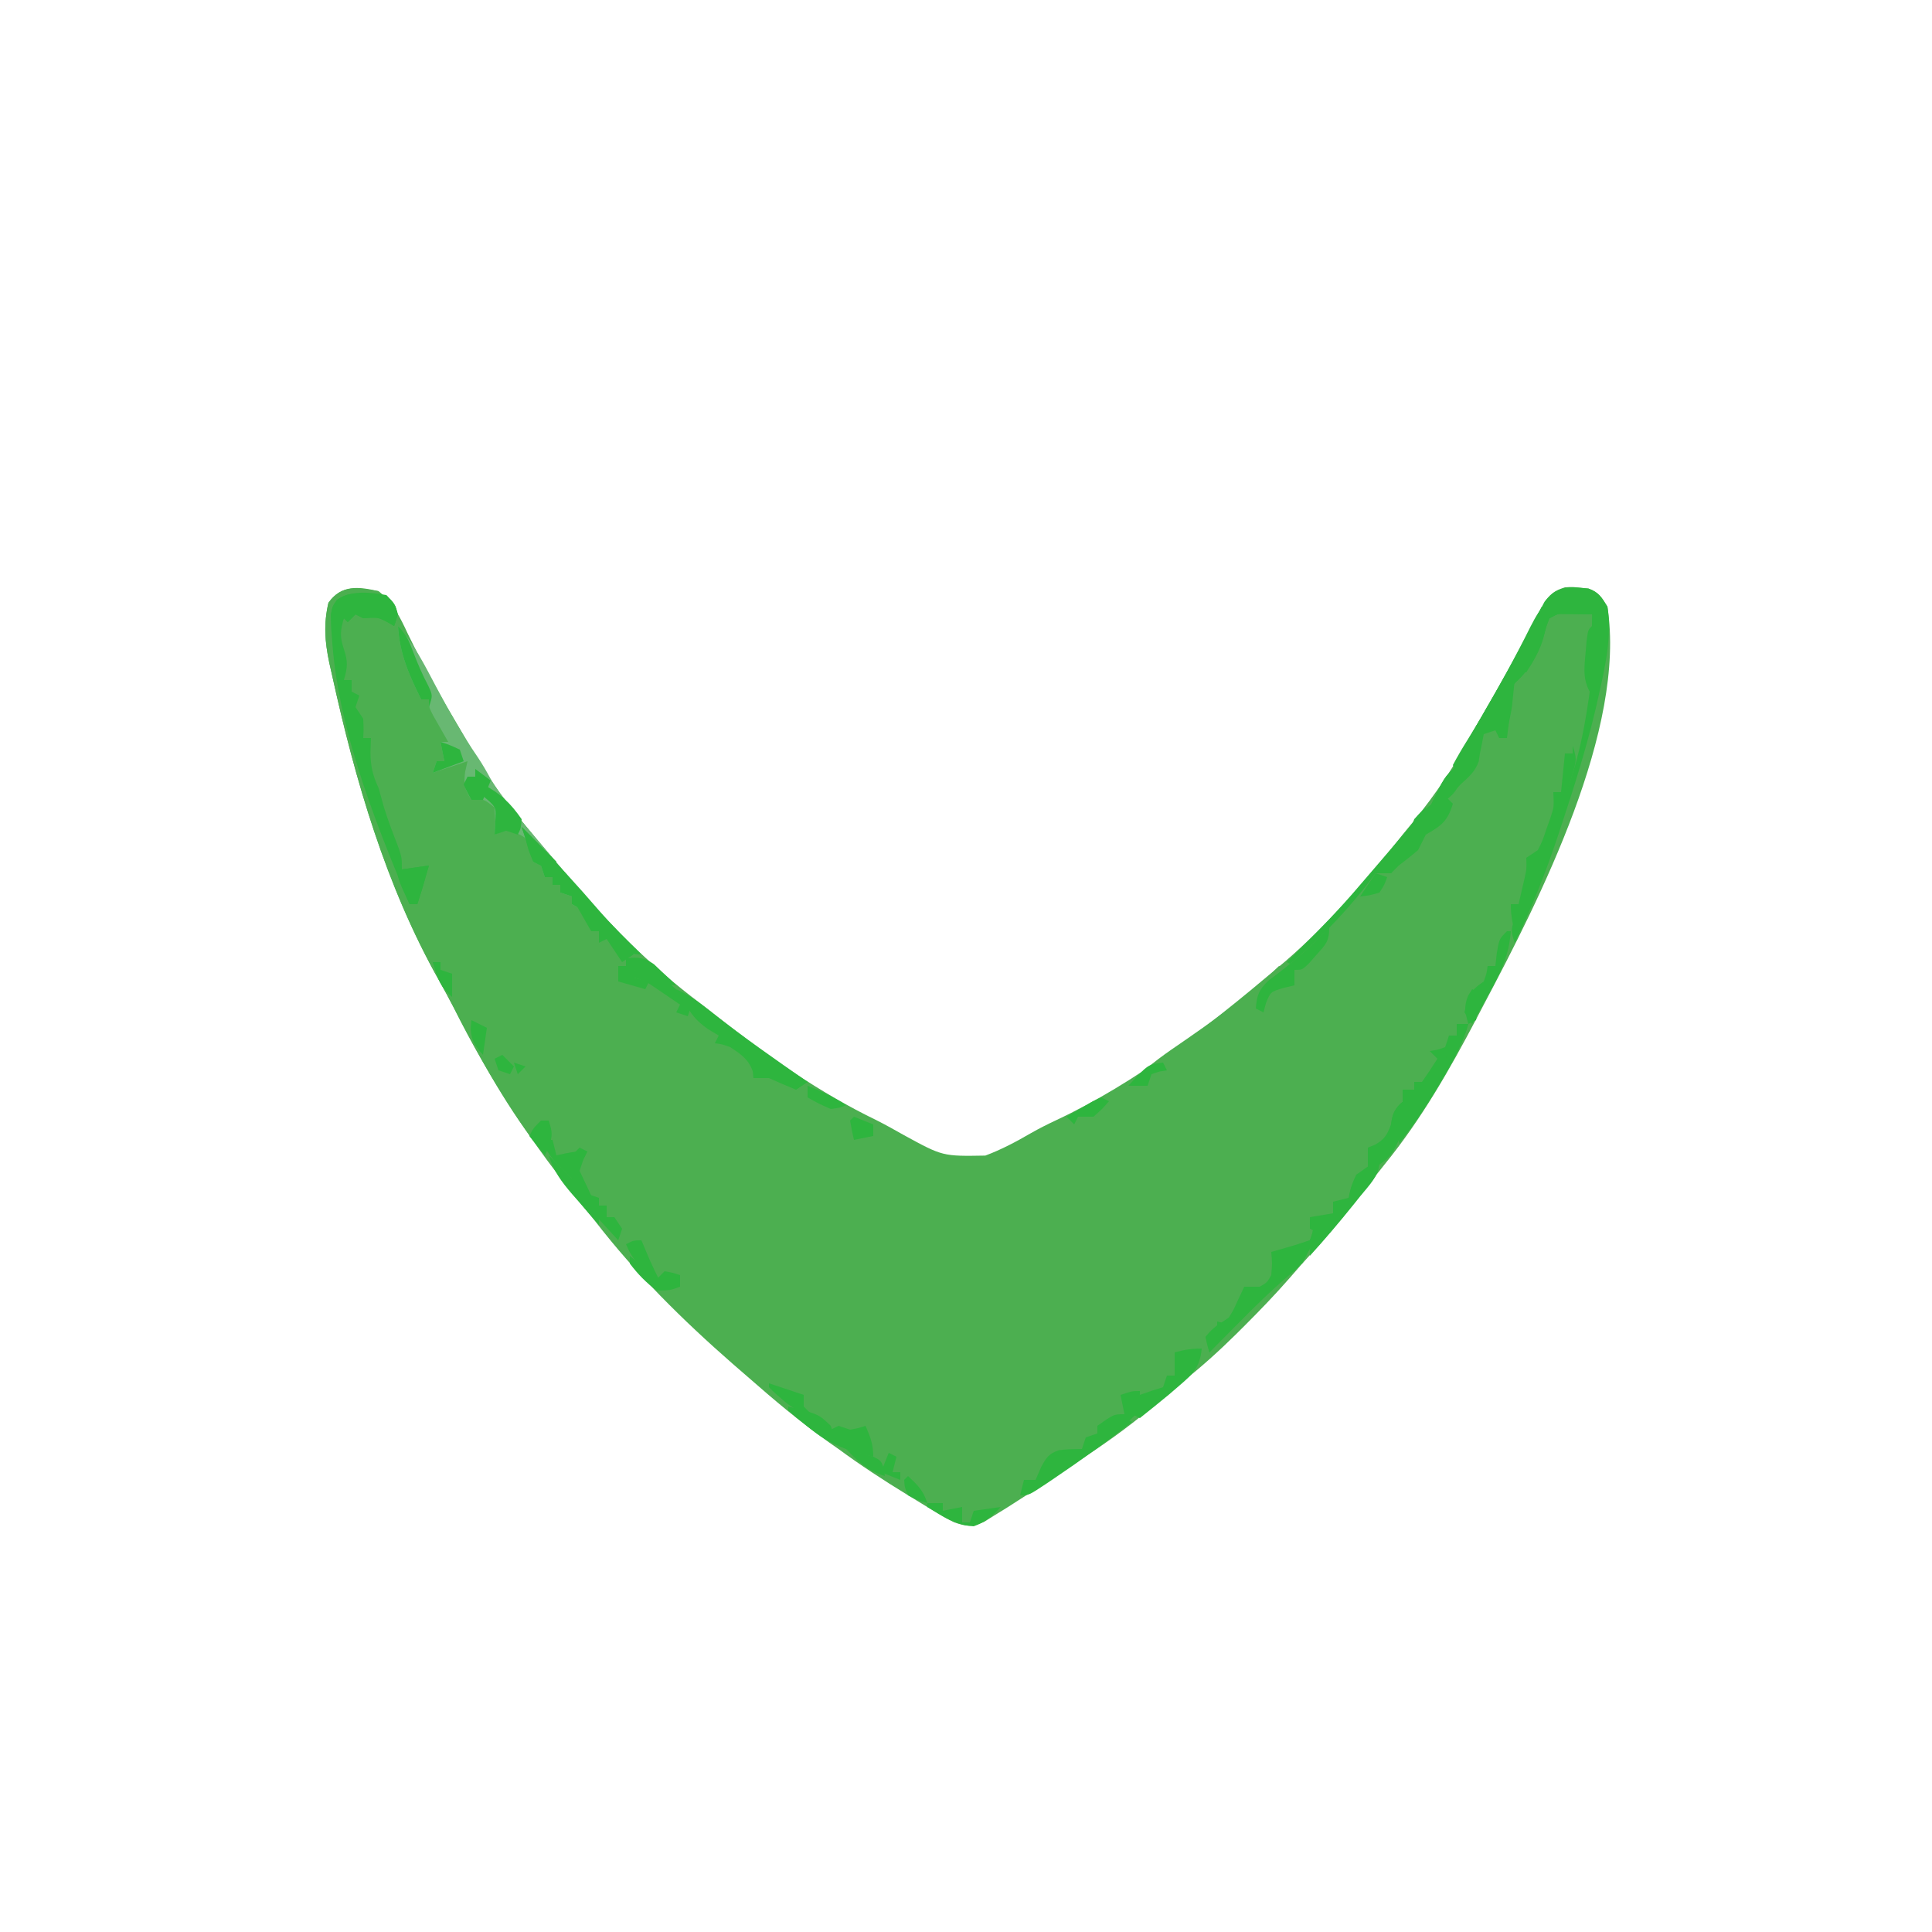 <?xml version="1.0" encoding="UTF-8"?>
<svg version="1.1" xmlns="http://www.w3.org/2000/svg" width="500" height="500">
<path d="M0 0 C3.762 3.027 5.565 6.774 7.562 11.062 C11.843 19.925 16.707 28.394 21.732 36.852 C22.837 38.723 23.917 40.605 24.988 42.496 C30.18 51.401 36.576 59.112 43.248 66.939 C44.872 68.85 46.478 70.773 48.078 72.703 C58.68 85.409 70.066 96.791 83.315 106.725 C84.94 107.954 86.539 109.217 88.137 110.48 C100.856 120.519 114.291 129.881 128.907 136.947 C131.293 138.148 133.604 139.461 135.934 140.77 C145.964 146.257 145.964 146.257 157.004 146.066 C161.138 144.521 164.954 142.494 168.764 140.278 C170.924 139.043 173.104 137.955 175.355 136.898 C196.158 127.128 214.503 112.751 232 98 C232.9 97.245 233.8 96.489 234.727 95.711 C245.934 85.964 255.806 74.63 265 63 C265.902 61.9 266.806 60.801 267.711 59.703 C273.566 52.531 278.437 45.252 282.854 37.086 C285.19 32.832 287.641 28.643 290.062 24.438 C294.065 17.479 297.92 10.488 301.5 3.301 C303.163 0.75 304.122 -0.081 307 -1 C309.035 -1.117 309.035 -1.117 311.062 -0.875 C311.734 -0.811 312.406 -0.746 313.098 -0.68 C315.765 0.273 316.524 1.61 318 4 C322.962 35.703 300.417 79.75 286 107 C285.37 108.202 284.74 109.405 284.111 110.607 C277.144 123.862 269.882 136.604 260.417 148.246 C258.959 150.05 257.541 151.881 256.129 153.723 C251.399 159.873 246.534 165.819 241.266 171.523 C239.379 173.586 237.546 175.678 235.719 177.793 C232.047 181.998 228.199 185.993 224.25 189.938 C223.55 190.637 222.849 191.336 222.128 192.057 C217.544 196.587 212.888 200.822 207.8 204.782 C204.977 207.018 202.25 209.341 199.516 211.684 C193.696 216.586 187.577 220.891 181.218 225.06 C179.496 226.19 177.781 227.332 176.066 228.475 C172.735 230.687 169.373 232.851 166 235 C164.347 236.061 164.347 236.061 162.66 237.143 C161.08 238.118 161.08 238.118 159.469 239.113 C158.535 239.695 157.601 240.277 156.639 240.876 C153.481 242.221 152.213 242.1 149 241 C146.755 239.896 146.755 239.896 144.488 238.523 C143.653 238.021 142.817 237.519 141.957 237.001 C141.084 236.464 140.212 235.928 139.312 235.375 C138.413 234.828 137.514 234.281 136.588 233.718 C130.56 230.026 124.691 226.195 119 222 C117.741 221.12 117.741 221.12 116.457 220.223 C109.114 215.041 102.332 209.315 95.587 203.392 C94.25 202.219 92.903 201.058 91.555 199.898 C78.73 188.683 66.398 176.506 56 163 C55.102 161.9 54.201 160.802 53.297 159.707 C39.884 143.398 28.75 126.535 19.334 107.626 C18.141 105.278 16.898 102.974 15.605 100.68 C1.972 76.407 -6.043 49.064 -12 22 C-12.26 20.849 -12.521 19.698 -12.789 18.512 C-13.931 13.01 -14.279 8.509 -13 3 C-9.63 -1.749 -5.251 -1.198 0 0 Z " fill="#4caf50" transform="translate(98,153)"/>
<path d="M0 0 C0 0.33 0 0.66 0 1 C-0.626 1.049 -1.253 1.098 -1.898 1.148 C-2.716 1.223 -3.533 1.298 -4.375 1.375 C-5.187 1.445 -5.999 1.514 -6.836 1.586 C-9.203 1.829 -9.203 1.829 -11 4 C-11.858 10.174 -10.591 16.411 -9.312 22.438 C-9.133 23.303 -8.954 24.168 -8.769 25.06 C-4.995 42.798 0.207 60.557 7.336 77.25 C8 79 8 79 8 81 C8.99 81 9.98 81 11 81 C11.647 82.604 12.292 84.208 12.938 85.812 C13.297 86.706 13.657 87.599 14.027 88.52 C15.395 92.007 16 94.178 16 98 C17.485 98.495 17.485 98.495 19 99 C19 100.65 19 102.3 19 104 C19.99 104.33 20.98 104.66 22 105 C22.309 105.784 22.619 106.567 22.938 107.375 C23.763 110.108 23.763 110.108 26 111.375 C28.917 113.745 29.191 116.428 30 120 C30.639 120.103 31.279 120.206 31.938 120.312 C32.618 120.539 33.299 120.766 34 121 C34.33 121.99 34.66 122.98 35 124 C34.67 124.33 34.34 124.66 34 125 C34.99 125.99 35.98 126.98 37 128 C36.67 128.99 36.34 129.98 36 131 C36.66 131 37.32 131 38 131 C38.248 131.804 38.495 132.609 38.75 133.438 C39.163 134.283 39.575 135.129 40 136 C42.025 136.652 42.025 136.652 44 137 C45.056 140.167 44.979 140.964 44 144 C43.67 144.66 43.34 145.32 43 146 C33.488 134.236 26.543 121.392 19.579 108.001 C18.244 105.463 16.873 102.956 15.461 100.461 C1.875 76.293 -6.069 48.949 -12 22 C-12.26 20.849 -12.521 19.698 -12.789 18.512 C-13.931 13.01 -14.279 8.509 -13 3 C-9.566 -1.839 -5.338 -0.906 0 0 Z M35 122 C35.99 122.33 36.98 122.66 38 123 C37.34 123.66 36.68 124.32 36 125 C35.67 124.01 35.34 123.02 35 122 Z " fill="#4caf50" transform="translate(98,153)"/>
<path d="M0 0 C4.222 4.727 6.93 10.187 9.875 15.75 C13.202 22.03 16.613 28.097 20.639 33.958 C21.858 35.787 22.927 37.625 23.969 39.559 C26.445 43.755 29.367 47.344 32.5 51.062 C33.117 51.801 33.733 52.54 34.368 53.301 C36.24 55.539 38.12 57.77 40 60 C41.067 61.277 42.133 62.555 43.199 63.832 C49.452 71.273 56.003 78.251 63 85 C60 85 60 85 57.188 82.41 C56.117 81.302 55.055 80.185 54 79.062 C50.088 74.702 50.088 74.702 45 72 C45 71.34 45 70.68 45 70 C44.01 69.67 43.02 69.34 42 69 C42 68.34 42 67.68 42 67 C41.34 67 40.68 67 40 67 C40 66.34 40 65.68 40 65 C39.34 65 38.68 65 38 65 C37.67 64.01 37.34 63.02 37 62 C36.01 61.505 36.01 61.505 35 61 C34.732 60.031 34.464 59.061 34.188 58.062 C33.301 54.838 33.301 54.838 30.562 53.562 C27.9 52.749 27.9 52.749 25 54 C25.093 52.329 25.093 52.329 25.188 50.625 C25.126 49.429 25.064 48.233 25 47 C22.185 44.723 22.185 44.723 19 45 C17.196 42.241 16.987 41.11 17.375 37.75 C17.684 36.389 17.684 36.389 18 35 C15.03 35.99 12.06 36.98 9 38 C9.33 37.01 9.66 36.02 10 35 C10.66 35 11.32 35 12 35 C11.67 33.35 11.34 31.7 11 30 C11.66 30 12.32 30 13 30 C12.639 29.374 12.278 28.747 11.906 28.102 C11.442 27.284 10.978 26.467 10.5 25.625 C10.036 24.813 9.572 24.001 9.094 23.164 C8 21 8 21 8 19 C7.34 19 6.68 19 6 19 C2.825 12.627 0.405 7.151 0 0 Z " fill="#68b872" transform="translate(103,162)"/>
<path d="M0 0 C1.007 0.097 1.007 0.097 2.035 0.195 C4.702 1.148 5.462 2.485 6.938 4.875 C8.134 12.518 6.378 20.372 4.688 27.812 C4.305 29.515 4.305 29.515 3.914 31.252 C1.462 41.595 -1.709 51.669 -5.062 61.75 C-5.313 62.509 -5.564 63.267 -5.822 64.049 C-9.011 73.634 -12.601 82.797 -17.062 91.875 C-18.196 88.476 -18 88.074 -16.656 84.945 C-16.328 84.161 -16 83.377 -15.662 82.569 C-15.299 81.721 -14.936 80.874 -14.562 80 C0.492 44.032 0.492 44.032 4.938 5.875 C4.442 5.38 4.442 5.38 3.938 4.875 C3.938 5.535 3.938 6.195 3.938 6.875 C3.239 6.863 2.54 6.852 1.82 6.84 C0.91 6.831 0 6.822 -0.938 6.812 C-1.842 6.801 -2.747 6.789 -3.68 6.777 C-6.079 6.713 -6.079 6.713 -8.062 7.875 C-8.827 9.789 -8.827 9.789 -9.438 12.062 C-10.986 16.964 -12.998 21.014 -16.879 24.512 C-19.908 27.79 -21.889 31.495 -24.062 35.375 C-29.166 44.483 -29.166 44.483 -33.062 47.875 C-31.807 44.578 -30.401 41.545 -28.629 38.496 C-28.15 37.666 -27.671 36.837 -27.178 35.982 C-26.665 35.101 -26.153 34.22 -25.625 33.312 C-22.328 27.62 -19.062 21.922 -15.965 16.117 C-15.476 15.205 -14.988 14.293 -14.484 13.354 C-13.553 11.607 -12.63 9.855 -11.717 8.097 C-11.084 6.914 -11.084 6.914 -10.438 5.707 C-10.074 5.013 -9.71 4.32 -9.336 3.605 C-6.887 0.279 -3.972 -0.475 0 0 Z M-4.062 3.875 C-3.062 5.875 -3.062 5.875 -3.062 5.875 Z " fill="#2eb53e" transform="translate(409.062,152.125)"/>
<path d="M0 0 C2.25 2.312 2.25 2.312 3 5 C2.67 5.99 2.34 6.98 2 8 C1.423 7.67 0.845 7.34 0.25 7 C-2.199 5.729 -2.199 5.729 -6 6 C-6.66 5.67 -7.32 5.34 -8 5 C-8.66 5.66 -9.32 6.32 -10 7 C-10.33 6.67 -10.66 6.34 -11 6 C-11.945 9.212 -12.077 10.77 -11 14 C-9.923 17.23 -10.055 18.788 -11 22 C-10.34 22 -9.68 22 -9 22 C-9 22.99 -9 23.98 -9 25 C-8.34 25.33 -7.68 25.66 -7 26 C-7.33 26.99 -7.66 27.98 -8 29 C-7.34 29.99 -6.68 30.98 -6 32 C-5.875 34.688 -5.875 34.688 -6 37 C-5.34 37 -4.68 37 -4 37 C-4.041 38.217 -4.082 39.434 -4.125 40.688 C-4.125 44.282 -3.518 46.711 -2 50 C-1.543 51.632 -1.087 53.264 -0.641 54.898 C0.461 58.511 1.846 62.021 3.195 65.547 C4 68 4 68 4 71 C7.465 70.505 7.465 70.505 11 70 C10.051 73.354 9.103 76.692 8 80 C7.34 80 6.68 80 6 80 C-3.36 57.669 -13.728 31.789 -14.25 7.25 C-14.276 6.513 -14.302 5.775 -14.328 5.016 C-14 3 -14 3 -12.828 1.266 C-9.103 -1.313 -4.307 -0.72 0 0 Z " fill="#2eb53e" transform="translate(100,154)"/>
<path d="M0 0 C0.66 0.66 1.32 1.32 2 2 C0.647 6.549 -0.979 7.688 -5 10 C-5.684 11.325 -6.35 12.659 -7 14 C-8.626 15.382 -10.293 16.719 -12 18 C-12.66 18.66 -13.32 19.32 -14 20 C-15.32 20 -16.64 20 -18 20 C-18.384 20.866 -18.384 20.866 -18.776 21.75 C-20.122 24.224 -21.647 25.966 -23.59 28.004 C-24.292 28.744 -24.994 29.485 -25.717 30.248 C-26.45 31.012 -27.182 31.776 -27.938 32.562 C-28.666 33.33 -29.395 34.098 -30.146 34.889 C-33.066 37.958 -35.993 41.015 -39 44 C-39.66 43.67 -40.32 43.34 -41 43 C-39.822 41.84 -39.822 41.84 -38.621 40.656 C-32.851 34.947 -27.241 29.204 -22 23 C-21.03 21.869 -20.058 20.739 -19.086 19.609 C-17.011 17.197 -14.937 14.784 -12.867 12.367 C-12.388 11.808 -11.908 11.248 -11.414 10.671 C-10.023 9.027 -8.666 7.359 -7.309 5.688 C-5.041 3.047 -3.074 1.581 0 0 Z " fill="#2eb53e" transform="translate(374,206)"/>
<path d="M0 0 C0.799 0.027 1.598 0.054 2.422 0.082 C3.025 0.117 3.628 0.152 4.25 0.188 C4.745 2.663 4.745 2.663 5.25 5.188 C4.551 5.176 3.853 5.164 3.133 5.152 C2.223 5.143 1.313 5.134 0.375 5.125 C-0.53 5.113 -1.435 5.102 -2.367 5.09 C-4.767 5.025 -4.767 5.025 -6.75 6.188 C-7.515 8.102 -7.515 8.102 -8.125 10.375 C-9.673 15.277 -11.685 19.327 -15.566 22.824 C-18.595 26.102 -20.576 29.808 -22.75 33.688 C-27.853 42.796 -27.853 42.796 -31.75 46.188 C-30.481 42.848 -29.046 39.788 -27.246 36.703 C-26.757 35.858 -26.268 35.013 -25.764 34.142 C-25.244 33.25 -24.723 32.357 -24.188 31.438 C-19.805 23.874 -15.577 16.264 -11.693 8.431 C-8.8 2.765 -6.598 -0.291 0 0 Z M-2.75 2.188 C-1.75 4.188 -1.75 4.188 -1.75 4.188 Z " fill="#2eb53e" transform="translate(407.75,153.812)"/>
<path d="M0 0 C0.66 0.33 1.32 0.66 2 1 C-1.864 5.487 -5.753 9.868 -10 14 C-10.722 14.763 -11.444 15.526 -12.188 16.312 C-14 18 -14 18 -16 18 C-16 18.66 -16 19.32 -16 20 C-16.996 20.489 -16.996 20.489 -18.012 20.988 C-23.589 23.747 -23.589 23.747 -29 26.812 C-31 28 -31 28 -33 28 C-33.33 28.99 -33.66 29.98 -34 31 C-35.65 31 -37.3 31 -39 31 C-35.104 26.824 -30.902 23.701 -26.188 20.5 C-17.2 14.288 -7.749 7.749 0 0 Z " fill="#4caf50" transform="translate(331,250)"/>
<path d="M0 0 C0.66 0.99 1.32 1.98 2 3 C1.546 3.413 1.093 3.825 0.625 4.25 C-1.072 5.895 -1.072 5.895 -1.877 7.908 C-3.158 10.294 -4.506 11.51 -6.594 13.223 C-11.137 17.069 -15.318 21.205 -19.5 25.438 C-20.227 26.169 -20.954 26.901 -21.703 27.654 C-23.471 29.434 -25.237 31.216 -27 33 C-27.578 31.102 -27.578 31.102 -28 29 C-26.262 26.74 -24.403 25.602 -22 24 C-20.786 22.053 -20.786 22.053 -19.812 19.875 C-19.468 19.151 -19.124 18.426 -18.77 17.68 C-18.516 17.125 -18.262 16.571 -18 16 C-16.68 16 -15.36 16 -14 16 C-12.126 14.96 -12.126 14.96 -11 13 C-10.75 9.875 -10.75 9.875 -11 7 C-9.907 6.691 -8.814 6.381 -7.688 6.062 C-5.446 5.417 -3.213 4.738 -1 4 C-0.267 1.985 -0.267 1.985 0 0 Z " fill="#2eb53e" transform="translate(340,317)"/>
<path d="M0 0 C3.667 1.62 6.552 3.894 9.688 6.375 C17.577 12.553 25.781 18.272 34 24 C33.01 24.66 32.02 25.32 31 26 C28.643 25.057 26.31 24.054 24 23 C22.68 23 21.36 23 20 23 C19.938 22.422 19.876 21.845 19.812 21.25 C18.654 18.043 16.789 16.881 14 15 C11.818 14.222 11.818 14.222 10 14 C10.33 13.34 10.66 12.68 11 12 C10.072 11.443 9.144 10.886 8.188 10.312 C5.006 8.005 3.76 6.432 2 3 C1.34 2.01 0.68 1.02 0 0 Z " fill="#2eb53e" transform="translate(175,256)"/>
<path d="M0 0 C1.485 0.495 1.485 0.495 3 1 C1.25 4.875 1.25 4.875 -1 6 C-1.342 7.665 -1.674 9.332 -2 11 C-4 13 -4 13 -6.375 13.688 C-9.273 15.137 -9.592 15.735 -11 18.5 C-12.392 21.216 -12.763 21.873 -15.562 23.375 C-16.367 23.581 -17.171 23.788 -18 24 C-18.99 24.33 -19.98 24.66 -21 25 C-21 26.32 -21 27.64 -21 29 C-22.423 29.34 -22.423 29.34 -23.875 29.688 C-27.193 30.691 -27.193 30.691 -28.375 33.625 C-28.581 34.409 -28.788 35.193 -29 36 C-29.66 35.67 -30.32 35.34 -31 35 C-30.716 31.617 -30.277 30.271 -27.812 27.859 C-26.884 27.163 -25.956 26.467 -25 25.75 C-15.514 18.341 -7.148 9.695 0 0 Z " fill="#4caf50" transform="translate(356,226)"/>
<path d="M0 0 C0.33 0 0.66 0 1 0 C0.858 1.417 0.711 2.834 0.562 4.25 C0.481 5.039 0.4 5.828 0.316 6.641 C0.024 8.824 -0.458 10.868 -1 13 C-1 13.66 -1 14.32 -1 15 C-1.66 15 -2.32 15 -3 15 C-3.33 14.34 -3.66 13.68 -4 13 C-4.99 13.33 -5.98 13.66 -7 14 C-7.217 15.114 -7.217 15.114 -7.438 16.25 C-7.623 17.157 -7.809 18.065 -8 19 C-8.155 20.021 -8.155 20.021 -8.312 21.062 C-9.27 23.761 -10.9 25.08 -13 27 C-13.66 27.701 -14.32 28.402 -15 29.125 C-16.928 30.932 -18.587 31.966 -21 33 C-17.251 25.214 -17.251 25.214 -14.085 22.142 C-11.957 19.956 -10.55 17.864 -9.02 15.234 C-8.234 13.9 -8.234 13.9 -7.432 12.539 C-6.897 11.619 -6.363 10.698 -5.812 9.75 C-4.739 7.91 -3.662 6.071 -2.582 4.234 C-2.11 3.422 -1.638 2.61 -1.152 1.772 C-0.582 0.895 -0.582 0.895 0 0 Z " fill="#2eb53e" transform="translate(391,176)"/>
<path d="M0 0 C0.99 0 1.98 0 3 0 C1.493 5.306 -0.938 9.681 -3.75 14.375 C-4.195 15.126 -4.64 15.877 -5.099 16.65 C-8.118 21.683 -11.306 26.431 -15 31 C-15 27.556 -14.204 26.252 -12.5 23.312 C-12.036 22.504 -11.572 21.696 -11.094 20.863 C-10.733 20.248 -10.372 19.634 -10 19 C-11.98 19.99 -11.98 19.99 -14 21 C-14 19.68 -14 18.36 -14 17 C-13.01 17 -12.02 17 -11 17 C-11 16.34 -11 15.68 -11 15 C-10.34 15 -9.68 15 -9 15 C-7.611 13.039 -6.274 11.038 -5 9 C-5.66 8.34 -6.32 7.68 -7 7 C-6.361 6.897 -5.721 6.794 -5.062 6.688 C-4.042 6.347 -4.042 6.347 -3 6 C-2.67 5.01 -2.34 4.02 -2 3 C-1.34 3 -0.68 3 0 3 C0 2.01 0 1.02 0 0 Z " fill="#2eb53e" transform="translate(377,265)"/>
<path d="M0 0 C3.56 3.515 7.003 7.116 10.375 10.812 C10.857 11.339 11.339 11.865 11.835 12.407 C14.495 15.32 17.113 18.261 19.688 21.25 C23.255 25.372 27.102 29.193 31 33 C28 33 28 33 25.188 30.41 C24.117 29.302 23.055 28.185 22 27.062 C18.088 22.702 18.088 22.702 13 20 C13 19.34 13 18.68 13 18 C12.01 17.67 11.02 17.34 10 17 C10 16.34 10 15.68 10 15 C9.34 15 8.68 15 8 15 C8 14.34 8 13.68 8 13 C7.34 13 6.68 13 6 13 C5.67 12.01 5.34 11.02 5 10 C4.34 9.67 3.68 9.34 3 9 C2.269 7.023 1.606 5.019 1 3 C0.67 2.01 0.34 1.02 0 0 Z " fill="#2eb53e" transform="translate(135,214)"/>
<path d="M0 0 C1.073 3.218 0.984 3.866 0.066 6.965 C-0.167 7.756 -0.4 8.546 -0.64 9.361 C-0.903 10.211 -1.166 11.062 -1.438 11.938 C-1.705 12.815 -1.972 13.693 -2.247 14.598 C-5.064 23.609 -8.548 32.327 -12.182 41.035 C-13.145 43.347 -14.078 45.671 -15 48 C-15.687 45.509 -16 43.621 -16 41 C-15.34 41 -14.68 41 -14 41 C-13.663 39.563 -13.33 38.126 -13 36.688 C-12.814 35.887 -12.629 35.086 -12.438 34.262 C-11.905 31.893 -11.905 31.893 -12 29 C-11.01 28.34 -10.02 27.68 -9 27 C-7.761 24.503 -7.761 24.503 -6.812 21.625 C-6.468 20.669 -6.124 19.712 -5.77 18.727 C-4.819 15.831 -4.819 15.831 -5 12 C-4.34 12 -3.68 12 -3 12 C-2.67 8.7 -2.34 5.4 -2 2 C-1.34 2 -0.68 2 0 2 C0 1.34 0 0.68 0 0 Z " fill="#2eb53e" transform="translate(407,193)"/>
<path d="M0 0 C0.66 0.33 1.32 0.66 2 1 C-4.571 6.066 -11.238 10.935 -18.125 15.562 C-18.776 16.004 -19.427 16.445 -20.098 16.9 C-24.758 20 -24.758 20 -27 20 C-26.67 18.68 -26.34 17.36 -26 16 C-25.01 16 -24.02 16 -23 16 C-22.505 14.866 -22.01 13.731 -21.5 12.562 C-20.175 10.181 -19.57 9.191 -16.953 8.312 C-14.75 8.062 -14.75 8.062 -11 8 C-10.67 7.01 -10.34 6.02 -10 5 C-8.014 4.294 -6.012 3.631 -4 3 C-1.698 1.484 -1.698 1.484 0 0 Z " fill="#2eb53e" transform="translate(291,367)"/>
<path d="M0 0 C0 4.285 -2.473 6.504 -5.062 9.688 C-5.561 10.311 -6.06 10.934 -6.573 11.577 C-10.259 16.159 -14.042 20.65 -18 25 C-18 22 -18 22 -16 19 C-16.66 18.67 -17.32 18.34 -18 18 C-18 17.01 -18 16.02 -18 15 C-16.02 14.67 -14.04 14.34 -12 14 C-12 13.01 -12 12.02 -12 11 C-10.68 10.67 -9.36 10.34 -8 10 C-7.856 9.381 -7.711 8.762 -7.562 8.125 C-6.372 3.626 -3.84 2.451 0 0 Z " fill="#2eb53e" transform="translate(357,300)"/>
<path d="M0 0 C-0.436 4.757 -2.172 6.519 -5.75 9.562 C-7.042 10.678 -7.042 10.678 -8.359 11.816 C-10.885 13.905 -13.432 15.963 -16 18 C-16.66 17.67 -17.32 17.34 -18 17 C-17.375 14.625 -17.375 14.625 -16 12 C-14.021 11.273 -12.02 10.602 -10 10 C-9.67 9.01 -9.34 8.02 -9 7 C-8.34 7 -7.68 7 -7 7 C-7 5.02 -7 3.04 -7 1 C-4.509 0.313 -2.621 0 0 0 Z " fill="#2eb53e" transform="translate(311,349)"/>
<path d="M0 0 C-0.617 4.01 -2.767 6.684 -5 10 C-5.33 10.887 -5.66 11.774 -6 12.688 C-7.195 15.452 -8.434 16.477 -11 18 C-11.66 18 -12.32 18 -13 18 C-13 16.35 -13 14.7 -13 13 C-12.381 12.752 -11.762 12.505 -11.125 12.25 C-8.583 10.755 -8.04 9.72 -7 7 C-6.876 6.319 -6.753 5.639 -6.625 4.938 C-5.607 1.782 -3.324 0 0 0 Z " fill="#2eb53e" transform="translate(367,284)"/>
<path d="M0 0 C0.33 0 0.66 0 1 0 C0.548 6.188 -1.556 10.565 -4.562 15.938 C-5.2 17.106 -5.2 17.106 -5.85 18.299 C-6.89 20.204 -7.944 22.103 -9 24 C-9.66 23.01 -10.32 22.02 -11 21 C-10.064 16.831 -9.624 15.416 -6 13 C-5.276 10.941 -5.276 10.941 -5 9 C-4.34 9 -3.68 9 -3 9 C-2.876 7.886 -2.752 6.772 -2.625 5.625 C-2 2 -2 2 0 0 Z " fill="#2eb53e" transform="translate(390,241)"/>
<path d="M0 0 C3 1 3 1 4.25 2.875 C5 5 5 5 4 8 C3.422 7.67 2.845 7.34 2.25 7 C-0.199 5.729 -0.199 5.729 -4 6 C-4.66 5.67 -5.32 5.34 -6 5 C-6.66 5.66 -7.32 6.32 -8 7 C-8.33 6.67 -8.66 6.34 -9 6 C-9.66 7.32 -10.32 8.64 -11 10 C-10.688 6.625 -10.688 6.625 -10 3 C-6.737 0.825 -5.754 0.808 -2 1 C-1.34 1 -0.68 1 0 1 C0 0.67 0 0.34 0 0 Z " fill="#2eb53e" transform="translate(98,154)"/>
<path d="M0 0 C0 3.74 -0.934 4.453 -3.375 7.188 C-4.001 7.903 -4.628 8.618 -5.273 9.355 C-7 11 -7 11 -9 11 C-9 12.32 -9 13.64 -9 15 C-10.423 15.34 -10.423 15.34 -11.875 15.688 C-15.193 16.691 -15.193 16.691 -16.375 19.625 C-16.581 20.409 -16.788 21.192 -17 22 C-17.66 21.67 -18.32 21.34 -19 21 C-18.722 17.558 -18.25 16.245 -15.742 13.789 C-14.796 13.075 -13.85 12.361 -12.875 11.625 C-8.237 8.015 -4.027 4.275 0 0 Z " fill="#2eb53e" transform="translate(344,240)"/>
<path d="M0 0 C3.138 -0.308 4.593 -0.278 7.238 1.531 C7.923 2.181 8.607 2.831 9.312 3.5 C10.01 4.15 10.707 4.799 11.426 5.469 C11.945 5.974 12.465 6.479 13 7 C9.388 7 8.016 5.885 5 4 C4.01 3.67 3.02 3.34 2 3 C2 3.66 2 4.32 2 5 C3.32 5.33 4.64 5.66 6 6 C5.67 6.66 5.34 7.32 5 8 C2.69 7.34 0.38 6.68 -2 6 C-2 4.68 -2 3.36 -2 2 C-1.34 2 -0.68 2 0 2 C0 1.34 0 0.68 0 0 Z " fill="#2eb53e" transform="translate(162,248)"/>
<path d="M0 0 C4.522 2.325 7.133 4.868 10 9 C9.812 11.375 9.812 11.375 9 13 C8.01 12.67 7.02 12.34 6 12 C5.01 12.33 4.02 12.66 3 13 C3.093 11.36 3.093 11.36 3.188 9.688 C3.381 6.084 3.381 6.084 1.5 4.25 C1.005 3.837 0.51 3.425 0 3 C0 2.01 0 1.02 0 0 Z " fill="#2eb53e" transform="translate(125,203)"/>
<path d="M0 0 C0.711 1.633 0.711 1.633 1 4 C-0.336 6.742 -0.336 6.742 -2.375 9.875 C-2.732 10.431 -3.089 10.988 -3.457 11.561 C-4.223 12.753 -4.995 13.941 -5.772 15.125 C-7.042 17.063 -8.292 19.012 -9.539 20.965 C-11.681 24.317 -13.837 27.661 -16 31 C-16.33 30.34 -16.66 29.68 -17 29 C-15.759 26.671 -14.468 24.477 -13.062 22.25 C-12.23 20.901 -11.4 19.55 -10.57 18.199 C-10.144 17.507 -9.718 16.816 -9.278 16.103 C-7.266 12.793 -5.348 9.432 -3.438 6.062 C-3.091 5.454 -2.745 4.845 -2.389 4.218 C-1.591 2.813 -0.795 1.406 0 0 Z " fill="#2eb53e" transform="translate(393,169)"/>
<path d="M0 0 C0.99 0.33 1.98 0.66 3 1 C5.143 0.611 5.143 0.611 7 0 C8.257 2.906 9 4.796 9 8 C1.169 6.042 1.169 6.042 -2 3 C-2 2.34 -2 1.68 -2 1 C-1.34 0.67 -0.68 0.34 0 0 Z " fill="#2eb53e" transform="translate(217,369)"/>
<path d="M0 0 C0.33 0.99 0.66 1.98 1 3 C4.465 2.505 4.465 2.505 8 2 C7.051 5.354 6.103 8.692 5 12 C4.34 12 3.68 12 3 12 C-0.429 4.714 -0.429 4.714 0 0 Z " fill="#2eb53e" transform="translate(103,222)"/>
<path d="M0 0 C1.5 1.062 1.5 1.062 3 3 C3.313 8.209 2.6 12.888 1.5 17.938 C1.357 18.621 1.214 19.305 1.066 20.01 C0.717 21.674 0.359 23.337 0 25 C-2.348 21.356 -2.081 18.548 -1.688 14.312 C-1.588 13.154 -1.489 11.995 -1.387 10.801 C-1 8 -1 8 0 7 C0.041 4.667 0.042 2.333 0 0 Z " fill="#2eb53e" transform="translate(412,155)"/>
<path d="M0 0 C0.33 0 0.66 0 1 0 C1.643 7.075 -0.173 11.095 -4 17 C-4.99 17 -5.98 17 -7 17 C-5.167 11.001 -2.927 5.551 0 0 Z " fill="#2eb53e" transform="translate(399,157)"/>
<path d="M0 0 C2 2 4 4 6 6 C6.66 5.34 7.32 4.68 8 4 C8.84 5.768 9.672 7.539 10.5 9.312 C10.964 10.299 11.428 11.285 11.906 12.301 C13 15 13 15 13 18 C11.2 15.944 9.41 13.881 7.625 11.812 C6.863 10.945 6.863 10.945 6.086 10.061 C3.332 6.854 1.284 4.107 0 0 Z " fill="#2eb53e" transform="translate(142,299)"/>
<path d="M0 0 C1.32 0 2.64 0 4 0 C4 0.66 4 1.32 4 2 C5.65 1.67 7.3 1.34 9 1 C9 2.32 9 3.64 9 5 C9.66 5 10.32 5 11 5 C11.33 4.01 11.66 3.02 12 2 C15.465 1.505 15.465 1.505 19 1 C16.874 3.339 15.002 4.94 12 6 C7.333 5.748 3.903 3.372 0 1 C0 0.67 0 0.34 0 0 Z " fill="#2eb53e" transform="translate(240,389)"/>
<path d="M0 0 C0 2.625 0 2.625 -1 6 C-7.149 12 -7.149 12 -11 12 C-11 11.01 -11 10.02 -11 9 C-6.778 6 -6.778 6 -4 6 C-4.33 4.35 -4.66 2.7 -5 1 C-2 0 -2 0 0 0 Z " fill="#2eb53e" transform="translate(295,360)"/>
<path d="M0 0 C2.221 2.221 2.837 3.834 3.938 6.75 C5.102 9.784 6.292 12.554 7.812 15.438 C9 18 9 18 8 21 C8 20.34 8 19.68 8 19 C7.34 19 6.68 19 6 19 C2.825 12.627 0.405 7.151 0 0 Z " fill="#2eb53e" transform="translate(103,162)"/>
<path d="M0 0 C0.66 0 1.32 0 2 0 C2.33 1.32 2.66 2.64 3 4 C3.763 3.835 4.526 3.67 5.312 3.5 C8 3 8 3 11 3 C10.67 3.66 10.34 4.32 10 5 C9.321 6.996 8.654 8.996 8 11 C2.198 5.355 2.198 5.355 0 2 C0 1.34 0 0.68 0 0 Z " fill="#2eb53e" transform="translate(141,295)"/>
<path d="M0 0 C4.074 1.61 6.765 4.538 9.75 7.625 C10.257 8.141 10.763 8.656 11.285 9.188 C12.528 10.454 13.765 11.726 15 13 C14.01 13.66 13.02 14.32 12 15 C10.68 13.02 9.36 11.04 8 9 C7.01 9.495 7.01 9.495 6 10 C6 9.01 6 8.02 6 7 C5.34 7 4.68 7 4 7 C2.02 3.535 2.02 3.535 0 0 Z " fill="#2eb53e" transform="translate(149,234)"/>
<path d="M0 0 C7.838 1.959 7.838 1.959 11 5 C11.33 5.99 11.66 6.98 12 8 C13.5 9.667 13.5 9.667 15 11 C10.926 9.598 8.017 7.656 4.688 4.938 C3.804 4.225 2.921 3.512 2.012 2.777 C1.348 2.191 0.684 1.604 0 1 C0 0.67 0 0.34 0 0 Z " fill="#2eb53e" transform="translate(204,364)"/>
<path d="M0 0 C1.178 -0.012 1.178 -0.012 2.379 -0.023 C3.058 0.108 3.738 0.24 4.438 0.375 C5.098 1.365 5.758 2.355 6.438 3.375 C5.823 3.268 5.208 3.161 4.574 3.051 C3.362 2.871 3.362 2.871 2.125 2.688 C1.324 2.56 0.524 2.432 -0.301 2.301 C-2.595 2.185 -2.595 2.185 -4.344 3.5 C-6.036 6.103 -5.859 7.987 -5.75 11.062 C-5.723 12.056 -5.696 13.05 -5.668 14.074 C-5.633 14.833 -5.598 15.593 -5.562 16.375 C-7.255 13.415 -7.858 11.218 -7.875 7.812 C-7.892 7.048 -7.909 6.284 -7.926 5.496 C-7.562 3.375 -7.562 3.375 -6.328 1.621 C-4.088 0.04 -2.723 -0.027 0 0 Z " fill="#2eb53e" transform="translate(93.562,153.625)"/>
<path d="M0 0 C6.747 0 10.467 4.578 15 9 C14.67 9.99 14.34 10.98 14 12 C13.01 11.67 12.02 11.34 11 11 C11.33 10.34 11.66 9.68 12 9 C10.565 8.017 9.127 7.038 7.688 6.062 C6.887 5.517 6.086 4.972 5.262 4.41 C2.974 2.862 2.974 2.862 0 2 C0 1.34 0 0.68 0 0 Z " fill="#2eb53e" transform="translate(164,251)"/>
<path d="M0 0 C2.31 1.98 4.62 3.96 7 6 C7.66 5.34 8.32 4.68 9 4 C11.125 4.375 11.125 4.375 13 5 C13 5.99 13 6.98 13 8 C10.438 8.938 10.438 8.938 7 9 C4.265 7.013 2.027 4.704 0 2 C0 1.34 0 0.68 0 0 Z " fill="#2eb53e" transform="translate(163,325)"/>
<path d="M0 0 C0 3.993 -1.478 5.153 -4 8.188 C-4.742 9.089 -5.485 9.99 -6.25 10.918 C-6.827 11.605 -7.405 12.292 -8 13 C-8 9.58 -7.527 7.055 -6 4 C-4.025 2.63 -2.026 1.293 0 0 Z " fill="#2eb53e" transform="translate(357,300)"/>
<path d="M0 0 C0 0.99 0 1.98 0 3 C-0.66 3.66 -1.32 4.32 -2 5 C-2.268 5.722 -2.536 6.444 -2.812 7.188 C-4.383 10.908 -6.588 13.763 -9 17 C-9.99 16.67 -10.98 16.34 -12 16 C-11.518 15.481 -11.036 14.961 -10.539 14.426 C-7.203 10.742 -4.631 7.756 -3 3 C-1.375 1.188 -1.375 1.188 0 0 Z " fill="#2eb53e" transform="translate(369,209)"/>
<path d="M0 0 C1.32 0.99 2.64 1.98 4 3 C3.34 4.65 2.68 6.3 2 8 C1.01 8 0.02 8 -1 8 C-2.062 6.125 -2.062 6.125 -3 4 C-2.67 3.34 -2.34 2.68 -2 2 C-1.34 2 -0.68 2 0 2 C0 1.34 0 0.68 0 0 Z " fill="#2eb53e" transform="translate(123,199)"/>
<path d="M0 0 C0.99 0.33 1.98 0.66 3 1 C3 1.66 3 2.32 3 3 C3.66 3 4.32 3 5 3 C5 3.99 5 4.98 5 6 C5.66 6 6.32 6 7 6 C7.99 7.485 7.99 7.485 9 9 C8.67 9.99 8.34 10.98 8 12 C6.845 10.758 5.702 9.506 4.562 8.25 C3.924 7.554 3.286 6.858 2.629 6.141 C1.009 4.012 0.417 2.61 0 0 Z " fill="#2eb53e" transform="translate(152,309)"/>
<path d="M0 0 C-0.542 3.796 -2.201 5.472 -5 8 C-5.66 7.67 -6.32 7.34 -7 7 C-6.614 4.202 -6.199 3.179 -4.062 1.25 C-2 0 -2 0 0 0 Z " fill="#2eb53e" transform="translate(367,284)"/>
<path d="M0 0 C3 3 6 6 9 9 C8.67 9.66 8.34 10.32 8 11 C5.625 10.375 5.625 10.375 3 9 C1.75 6.062 1.75 6.062 1 3 C0.67 2.01 0.34 1.02 0 0 Z " fill="#2eb53e" transform="translate(135,214)"/>
<path d="M0 0 C1 2 1 2 0.438 4.438 C-1.441 7.786 -3.516 8.561 -7 10 C-2.878 1.439 -2.878 1.439 0 0 Z " fill="#2eb53e" transform="translate(377,199)"/>
<path d="M0 0 C2.438 0.812 2.438 0.812 5 2 C5.33 2.99 5.66 3.98 6 5 C3.36 5.99 0.72 6.98 -2 8 C-1.67 7.01 -1.34 6.02 -1 5 C-0.34 5 0.32 5 1 5 C0.67 3.35 0.34 1.7 0 0 Z " fill="#2eb53e" transform="translate(114,192)"/>
<path d="M0 0 C0.716 1.693 1.432 3.385 2.148 5.078 C3.038 7.086 4.004 9.043 5 11 C3.868 10.092 2.745 9.173 1.625 8.25 C0.999 7.74 0.372 7.229 -0.273 6.703 C-2.083 4.918 -3.001 3.321 -4 1 C-2 0 -2 0 0 0 Z " fill="#2eb53e" transform="translate(166,321)"/>
<path d="M0 0 C0.99 0 1.98 0 3 0 C1.742 4.508 0.096 7.491 -3 11 C-2.67 8.36 -2.34 5.72 -2 3 C-1.34 3 -0.68 3 0 3 C0 2.01 0 1.02 0 0 Z " fill="#2eb53e" transform="translate(377,265)"/>
<path d="M0 0 C1.485 0.396 2.963 0.818 4.438 1.25 C5.261 1.482 6.085 1.714 6.934 1.953 C9 3 9 3 9.785 5.109 C9.856 5.733 9.927 6.357 10 7 C5.565 5.606 3.126 3.394 0 0 Z " fill="#2eb53e" transform="translate(219,375)"/>
<path d="M0 0 C3 1 6 2 9 3 C9 3.99 9 4.98 9 6 C9.66 6.66 10.32 7.32 11 8 C7.638 7.405 5.788 6.256 3.25 4 C2.636 3.464 2.023 2.928 1.391 2.375 C0.932 1.921 0.473 1.468 0 1 C0 0.67 0 0.34 0 0 Z " fill="#2eb53e" transform="translate(199,358)"/>
<path d="M0 0 C0.66 0 1.32 0 2 0 C3.056 3.167 2.979 3.964 2 7 C1.67 7.66 1.34 8.32 1 9 C-0.32 7.35 -1.64 5.7 -3 4 C-2 2 -2 2 0 0 Z " fill="#2eb53e" transform="translate(140,290)"/>
<path d="M0 0 C4.128 0.607 7.332 2.038 11 4 C10.01 4.66 9.02 5.32 8 6 C5.36 4.68 2.72 3.36 0 2 C0 1.34 0 0.68 0 0 Z " fill="#2eb53e" transform="translate(198,276)"/>
<path d="M0 0 C0.66 0.33 1.32 0.66 2 1 C0.25 3 0.25 3 -2 5 C-3.32 5 -4.64 5 -6 5 C-6.33 5.66 -6.66 6.32 -7 7 C-7.66 6.34 -8.32 5.68 -9 5 C-7.547 4.136 -6.088 3.284 -4.625 2.438 C-3.407 1.724 -3.407 1.724 -2.164 0.996 C-1.45 0.667 -0.736 0.339 0 0 Z " fill="#2eb53e" transform="translate(285,284)"/>
<path d="M0 0 C3.594 1.335 6.755 2.96 10 5 C8.375 5.688 8.375 5.688 6 6 C2.75 4.562 2.75 4.562 0 3 C0 2.01 0 1.02 0 0 Z " fill="#2eb53e" transform="translate(209,281)"/>
<path d="M0 0 C0.33 0.66 0.66 1.32 1 2 C0.041 2.155 0.041 2.155 -0.938 2.312 C-1.618 2.539 -2.299 2.766 -3 3 C-3.33 3.99 -3.66 4.98 -4 6 C-5.65 6 -7.3 6 -9 6 C-3.857 0.429 -3.857 0.429 0 0 Z " fill="#2eb53e" transform="translate(301,275)"/>
<path d="M0 0 C0.684 1.672 0.684 1.672 1 4 C-0.215 6.578 -0.215 6.578 -1.938 9.25 C-2.503 10.142 -3.069 11.034 -3.652 11.953 C-4.097 12.629 -4.542 13.304 -5 14 C-6 11 -6 11 -4.785 8.301 C-4.217 7.315 -3.648 6.329 -3.062 5.312 C-2.497 4.319 -1.931 3.325 -1.348 2.301 C-0.903 1.542 -0.458 0.782 0 0 Z " fill="#2eb53e" transform="translate(393,169)"/>
<path d="M0 0 C1.671 0.062 1.671 0.062 3.375 0.125 C3.375 0.455 3.375 0.785 3.375 1.125 C1.725 1.125 0.075 1.125 -1.625 1.125 C-1.625 2.115 -1.625 3.105 -1.625 4.125 C-3.605 5.115 -3.605 5.115 -5.625 6.125 C-5.625 0.923 -5.214 0.18 0 0 Z " fill="#2eb53e" transform="translate(406.625,153.875)"/>
<path d="M0 0 C1.32 0.33 2.64 0.66 4 1 C2.02 3.31 0.04 5.62 -2 8 C-2.33 6.68 -2.66 5.36 -3 4 C-1.562 2.312 -1.562 2.312 0 1 C0 0.67 0 0.34 0 0 Z " fill="#2eb53e" transform="translate(315,342)"/>
<path d="M0 0 C0.66 0.99 1.32 1.98 2 3 C1.319 3.619 1.319 3.619 0.625 4.25 C-1.06 6.064 -1.993 7.753 -3 10 C-3.33 10 -3.66 10 -4 10 C-4 8.35 -4 6.7 -4 5 C-3.01 4.67 -2.02 4.34 -1 4 C-0.267 1.985 -0.267 1.985 0 0 Z " fill="#2eb53e" transform="translate(340,317)"/>
<path d="M0 0 C2.475 0.99 2.475 0.99 5 2 C5 2.99 5 3.98 5 5 C3.35 5.33 1.7 5.66 0 6 C-0.382 4.344 -0.714 2.675 -1 1 C-0.67 0.67 -0.34 0.34 0 0 Z " fill="#2eb53e" transform="translate(221,289)"/>
<path d="M0 0 C1.98 0.99 1.98 0.99 4 2 C3.67 4.31 3.34 6.62 3 9 C0.903 6.64 0.031 5.454 -0.188 2.25 C-0.126 1.508 -0.064 0.765 0 0 Z " fill="#2eb53e" transform="translate(122,264)"/>
<path d="M0 0 C0.66 0.33 1.32 0.66 2 1 C1.744 3.343 1.407 5.678 1 8 C0.01 8.495 0.01 8.495 -1 9 C-1.81 6.085 -2.218 4.539 -1.062 1.688 C-0.712 1.131 -0.361 0.574 0 0 Z " fill="#2eb53e" transform="translate(381,256)"/>
<path d="M0 0 C0.66 0 1.32 0 2 0 C2 0.66 2 1.32 2 2 C2.99 2.33 3.98 2.66 5 3 C5 4.98 5 6.96 5 9 C1.908 6.47 1.091 3.775 0 0 Z " fill="#2eb53e" transform="translate(112,249)"/>
<path d="M0 0 C0.99 0.99 1.98 1.98 3 3 C2.67 3.66 2.34 4.32 2 5 C1.01 4.67 0.02 4.34 -1 4 C-1.33 3.01 -1.66 2.02 -2 1 C-1.34 0.67 -0.68 0.34 0 0 Z M3 2 C3.99 2.33 4.98 2.66 6 3 C5.34 3.66 4.68 4.32 4 5 C3.67 4.01 3.34 3.02 3 2 Z " fill="#2eb53e" transform="translate(130,273)"/>
<path d="M0 0 C2.526 2.363 3.888 3.665 5 7 C2.562 6.25 2.562 6.25 0 5 C-0.875 2.938 -0.875 2.938 -1 1 C-0.67 0.67 -0.34 0.34 0 0 Z " fill="#2eb53e" transform="translate(235,382)"/>
<path d="M0 0 C0.66 0.33 1.32 0.66 2 1 C1.67 2.32 1.34 3.64 1 5 C1.66 5 2.32 5 3 5 C3 5.66 3 6.32 3 7 C0.525 6.01 0.525 6.01 -2 5 C-1.34 3.35 -0.68 1.7 0 0 Z " fill="#2eb53e" transform="translate(230,376)"/>
<path d="M0 0 C0.99 0.33 1.98 0.66 3 1 C2.312 2.938 2.312 2.938 1 5 C-1.625 5.75 -1.625 5.75 -4 6 C-2.68 4.02 -1.36 2.04 0 0 Z " fill="#2eb53e" transform="translate(356,226)"/>
<path d="M0 0 C3 1 3 1 4.25 2.875 C5 5 5 5 4 8 C1 6 1 6 0.312 2.875 C0.209 1.926 0.106 0.978 0 0 Z " fill="#2eb53e" transform="translate(98,154)"/>
<path d="M0 0 C0.66 0.33 1.32 0.66 2 1 C1 3 0 5 -1 7 C-1.99 6.01 -2.98 5.02 -4 4 C-2.68 2.68 -1.36 1.36 0 0 Z " fill="#2eb53e" transform="translate(150,297)"/>
<path d="M0 0 C0.66 0.99 1.32 1.98 2 3 C-0.75 8.875 -0.75 8.875 -3 10 C-2.25 3.375 -2.25 3.375 0 0 Z " fill="#2eb53e" transform="translate(361,290)"/>
<path d="M0 0 C0.66 0 1.32 0 2 0 C1.67 2.64 1.34 5.28 1 8 C0.34 8 -0.32 8 -1 8 C-1.625 5.688 -1.625 5.688 -2 3 C-1.34 2.01 -0.68 1.02 0 0 Z " fill="#2eb53e" transform="translate(389,183)"/>
</svg>
